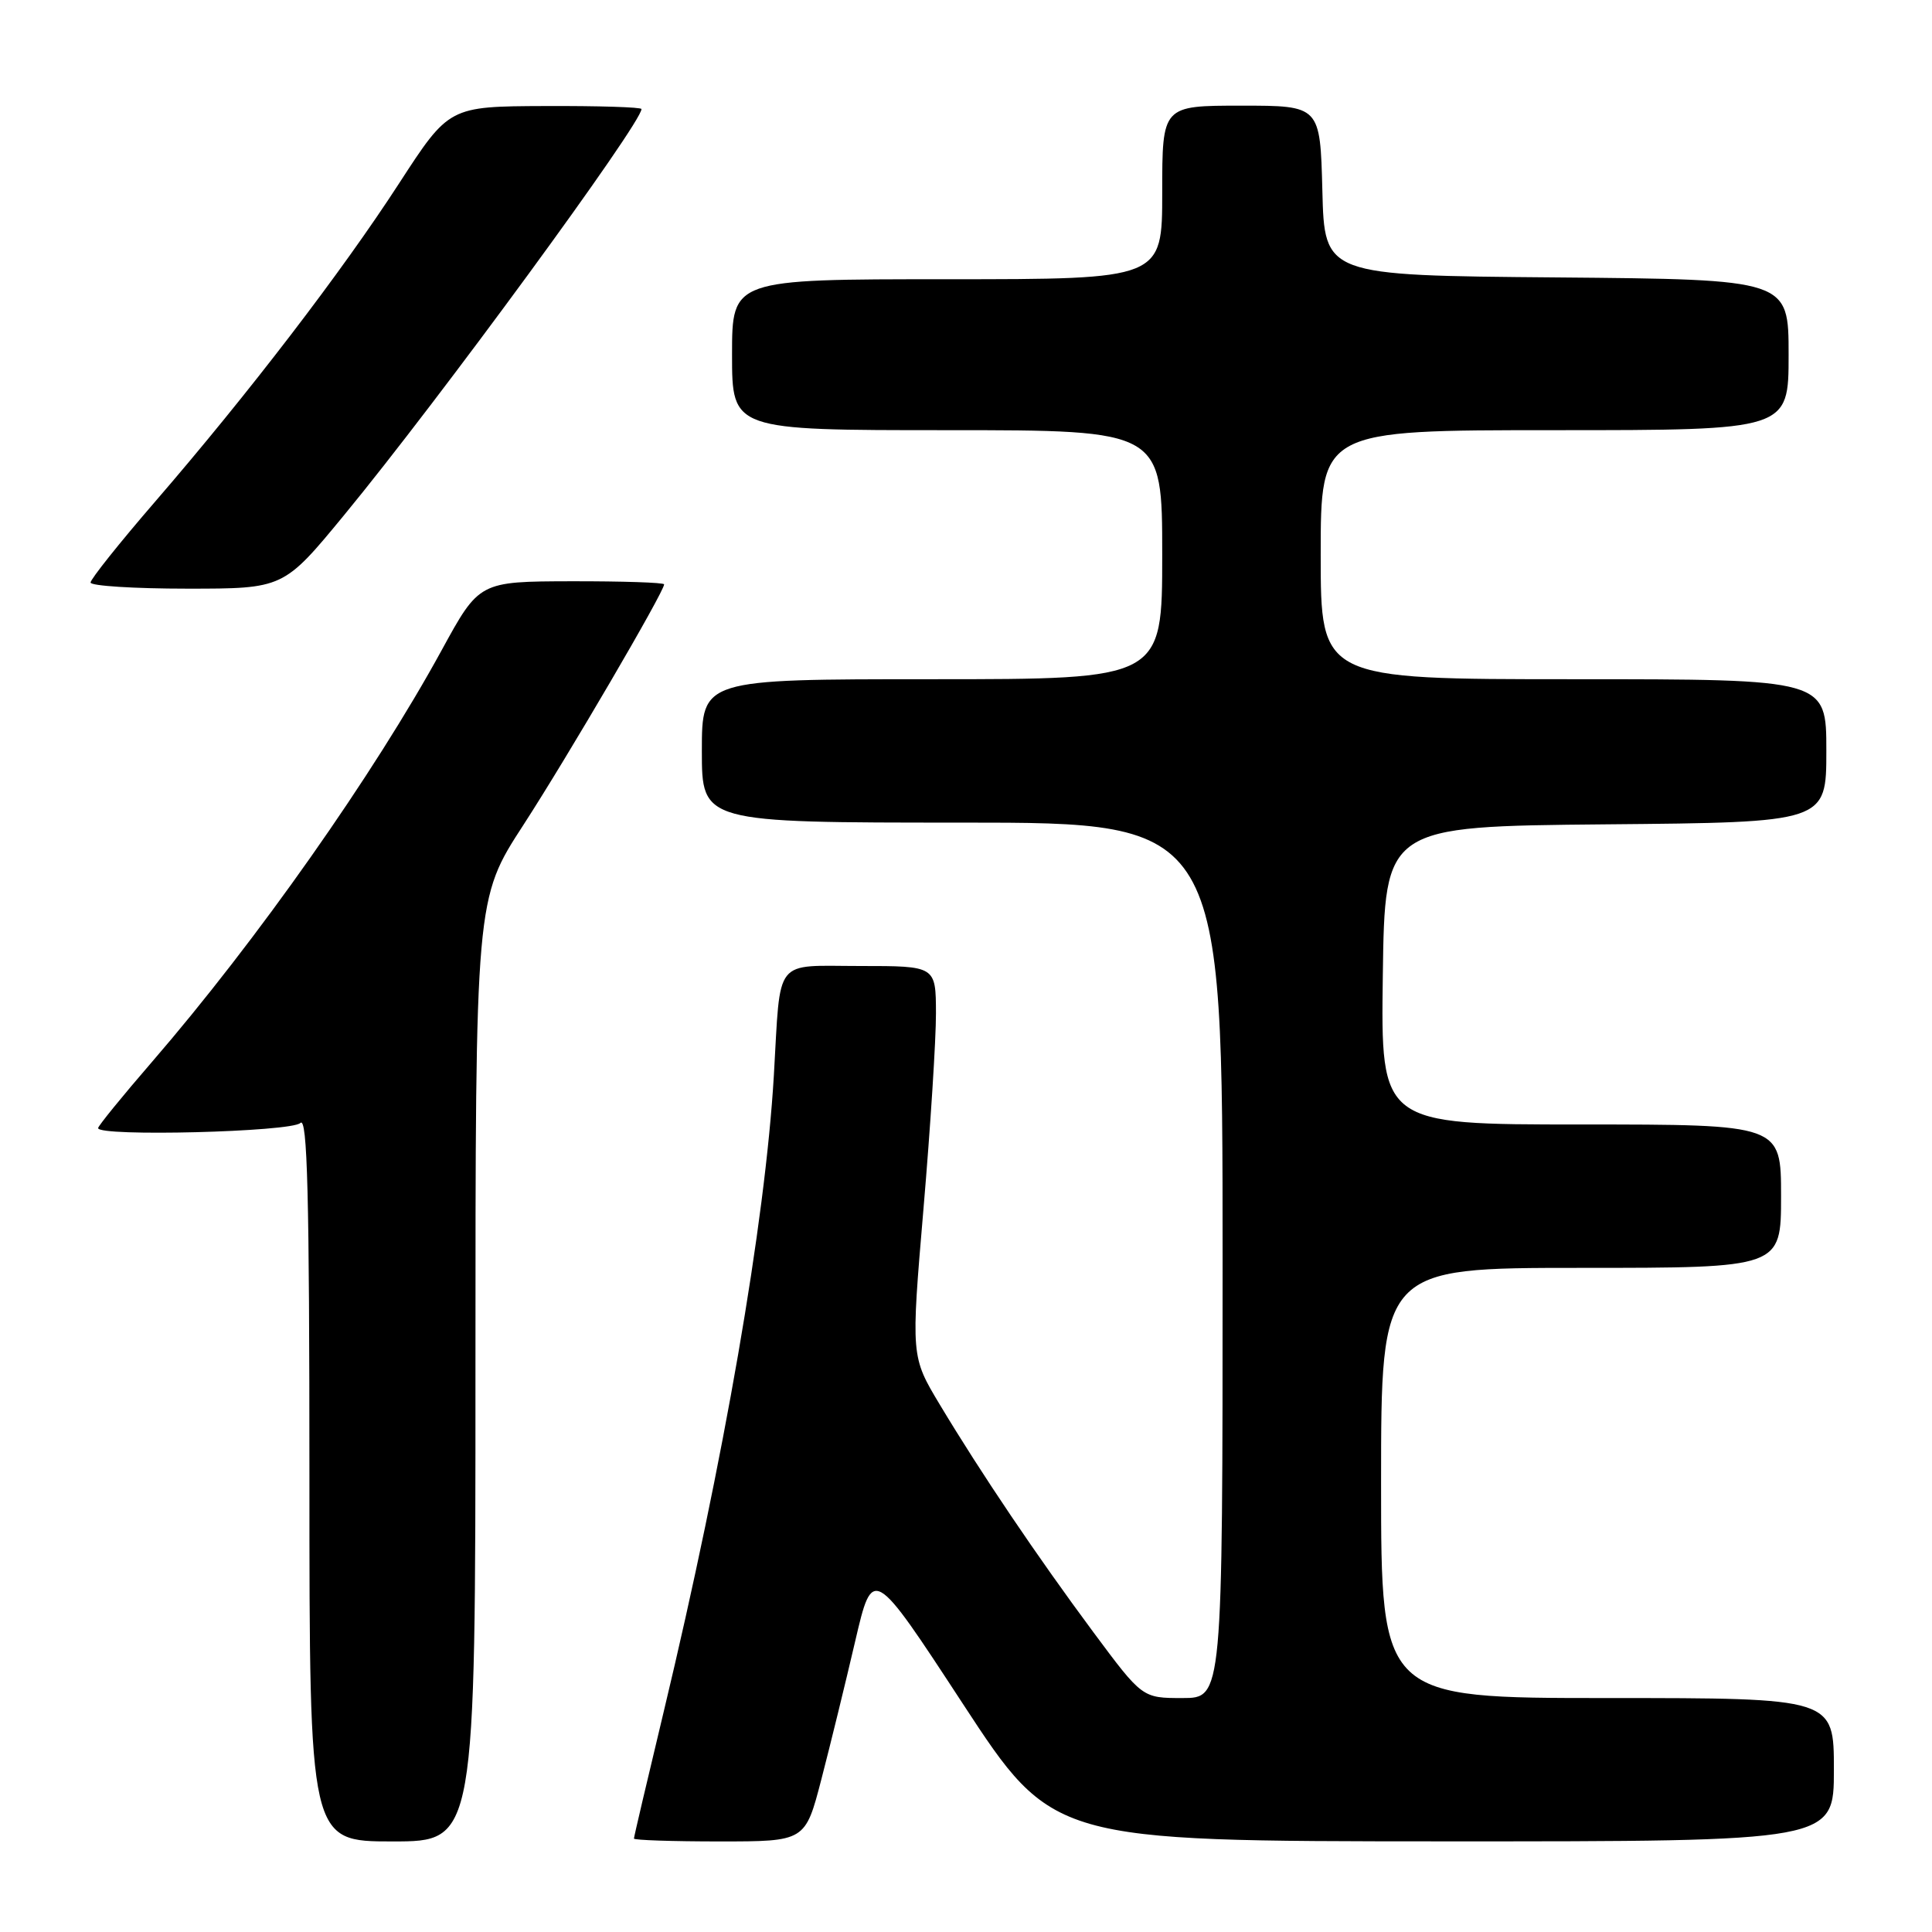 <?xml version="1.0" encoding="UTF-8" standalone="no"?>
<!DOCTYPE svg PUBLIC "-//W3C//DTD SVG 1.1//EN" "http://www.w3.org/Graphics/SVG/1.1/DTD/svg11.dtd" >
<svg xmlns="http://www.w3.org/2000/svg" xmlns:xlink="http://www.w3.org/1999/xlink" version="1.1" viewBox="0 0 256 256">
 <g >
 <path fill="currentColor"
d=" M 63.00 181.55 C 63.00 119.09 63.00 119.09 69.36 109.30 C 75.22 100.26 88.00 78.41 88.00 77.43 C 88.00 77.19 82.49 77.01 75.75 77.02 C 63.50 77.05 63.50 77.05 58.52 86.16 C 49.55 102.58 34.02 124.65 20.12 140.73 C 16.20 145.26 13.00 149.20 13.00 149.48 C 13.00 150.64 38.61 149.99 39.80 148.80 C 40.73 147.87 41.00 158.31 41.00 195.80 C 41.00 244.00 41.00 244.00 52.00 244.00 C 63.00 244.00 63.00 244.00 63.00 181.55 Z  M 108.84 235.75 C 110.02 231.21 112.03 223.00 113.31 217.50 C 115.64 207.50 115.64 207.50 127.57 225.74 C 139.50 243.97 139.50 243.97 191.25 243.99 C 243.00 244.00 243.00 244.00 243.00 234.50 C 243.00 225.00 243.00 225.00 213.00 225.00 C 183.00 225.00 183.00 225.00 183.00 196.50 C 183.00 168.00 183.00 168.00 209.50 168.00 C 236.00 168.00 236.00 168.00 236.00 158.50 C 236.00 149.00 236.00 149.00 209.48 149.00 C 182.96 149.00 182.96 149.00 183.23 129.25 C 183.50 109.50 183.50 109.50 212.75 109.23 C 242.00 108.97 242.00 108.97 242.00 99.48 C 242.00 90.00 242.00 90.00 208.50 90.00 C 175.00 90.00 175.00 90.00 175.00 73.50 C 175.00 57.00 175.00 57.00 206.00 57.00 C 237.00 57.00 237.00 57.00 237.00 47.01 C 237.00 37.03 237.00 37.03 206.25 36.76 C 175.50 36.50 175.50 36.50 175.22 25.25 C 174.93 14.00 174.93 14.00 164.47 14.00 C 154.00 14.00 154.00 14.00 154.00 25.50 C 154.00 37.00 154.00 37.00 125.50 37.00 C 97.00 37.00 97.00 37.00 97.00 47.00 C 97.00 57.00 97.00 57.00 125.50 57.00 C 154.00 57.00 154.00 57.00 154.00 73.50 C 154.00 90.00 154.00 90.00 123.50 90.00 C 93.00 90.00 93.00 90.00 93.00 99.50 C 93.00 109.00 93.00 109.00 127.50 109.00 C 162.00 109.00 162.00 109.00 162.00 167.00 C 162.00 225.00 162.00 225.00 156.68 225.00 C 151.36 225.00 151.36 225.00 144.86 216.25 C 137.40 206.19 130.04 195.29 124.53 186.12 C 120.70 179.74 120.70 179.74 122.37 160.12 C 123.29 149.33 124.03 137.69 124.02 134.25 C 124.00 128.00 124.00 128.00 114.02 128.00 C 102.39 128.00 103.47 126.64 102.54 142.50 C 101.39 162.01 95.94 193.44 87.93 226.87 C 85.77 235.87 84.00 243.41 84.00 243.62 C 84.00 243.83 89.11 244.00 95.35 244.00 C 106.70 244.00 106.70 244.00 108.84 235.75 Z  M 45.60 68.25 C 58.16 53.00 85.00 16.34 85.00 14.45 C 85.00 14.20 79.26 14.02 72.25 14.05 C 59.50 14.10 59.50 14.10 52.88 24.30 C 45.27 36.04 32.92 52.15 20.58 66.44 C 15.86 71.90 12.00 76.74 12.00 77.19 C 12.00 77.63 17.75 78.00 24.79 78.00 C 37.57 78.00 37.57 78.00 45.60 68.25 Z "/>
</g>
</svg>